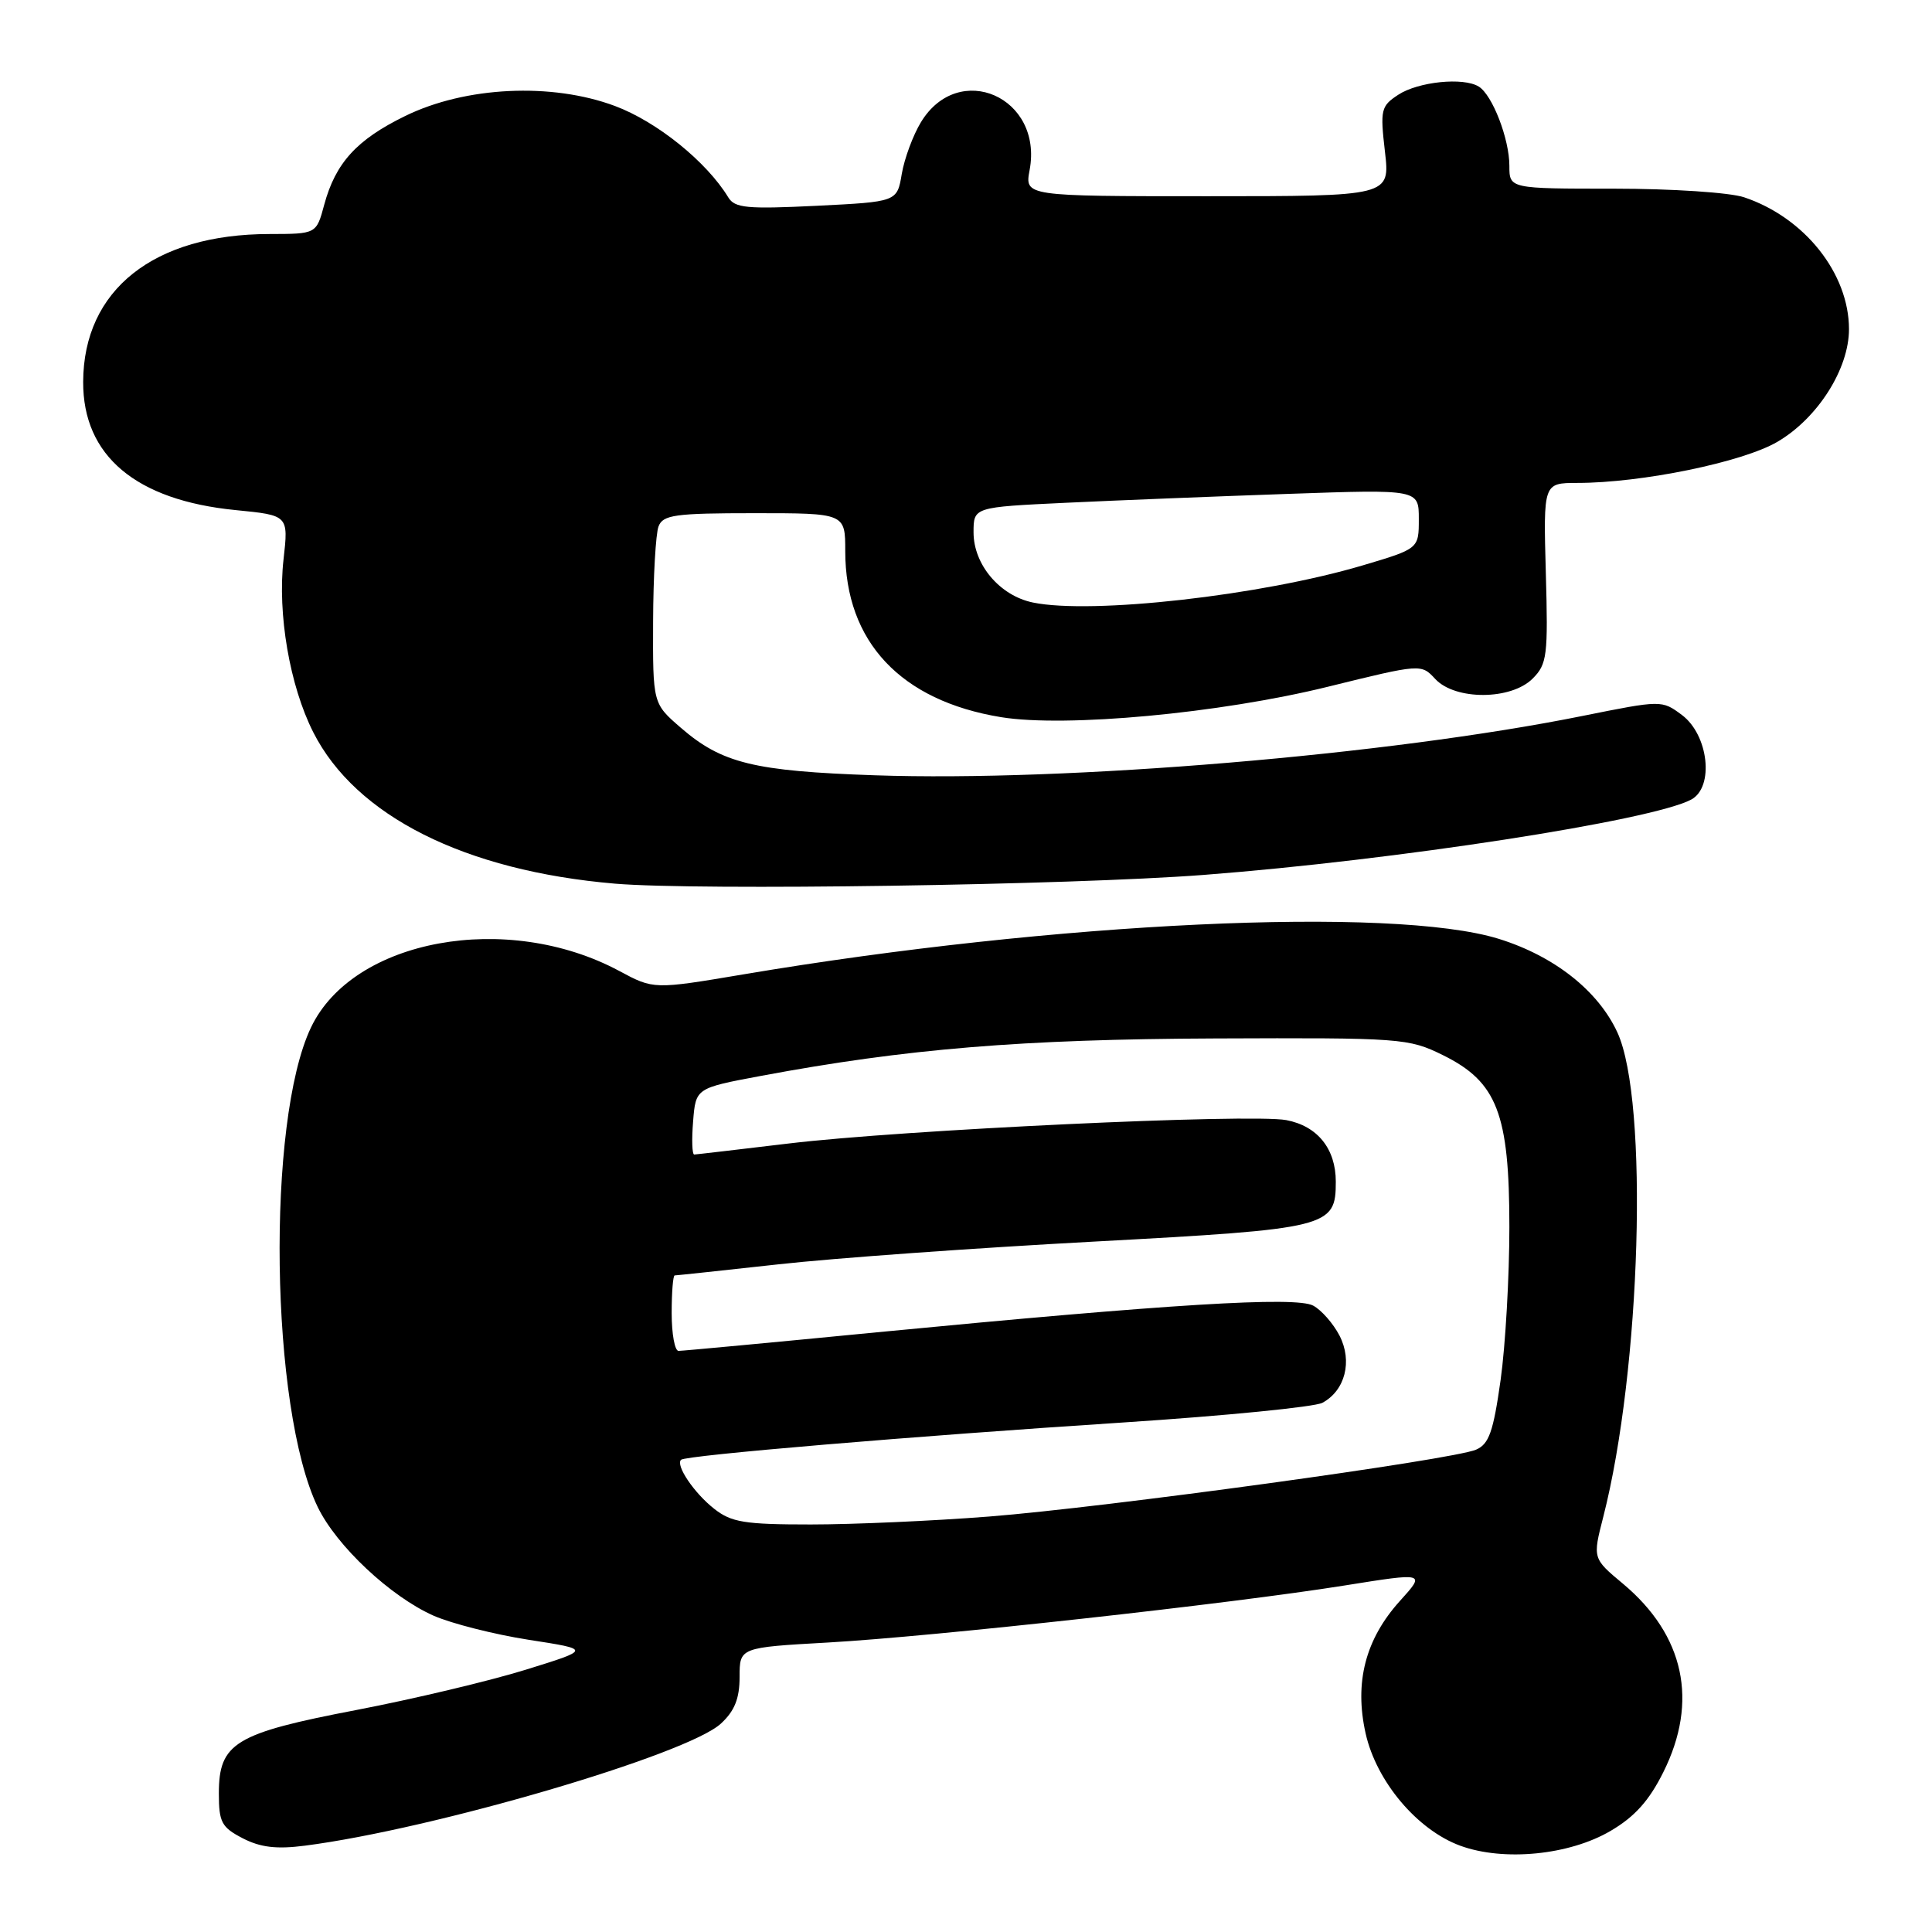<?xml version="1.0" encoding="UTF-8" standalone="no"?>
<!DOCTYPE svg PUBLIC "-//W3C//DTD SVG 1.1//EN" "http://www.w3.org/Graphics/SVG/1.1/DTD/svg11.dtd" >
<svg xmlns="http://www.w3.org/2000/svg" xmlns:xlink="http://www.w3.org/1999/xlink" version="1.1" viewBox="0 0 256 256">
 <g >
 <path fill="currentColor"
d=" M 213.40 242.61 C 216.60 240.74 218.52 238.60 220.40 234.82 C 225.08 225.44 223.20 216.68 215.06 209.86 C 211.03 206.50 211.03 206.50 212.44 201.00 C 217.44 181.47 218.48 145.91 214.32 136.82 C 211.78 131.29 205.96 126.69 198.59 124.40 C 184.52 120.05 139.77 122.15 98.56 129.10 C 86.62 131.11 86.62 131.11 82.06 128.66 C 67.20 120.69 46.79 124.42 41.21 136.14 C 35.27 148.58 35.80 186.62 42.09 199.67 C 44.58 204.84 51.75 211.56 57.46 214.09 C 59.83 215.13 65.50 216.57 70.05 217.28 C 78.33 218.56 78.33 218.56 69.65 221.25 C 64.88 222.73 54.79 225.13 47.24 226.58 C 31.11 229.67 29.00 230.95 29.00 237.65 C 29.00 241.46 29.36 242.13 32.16 243.58 C 34.50 244.79 36.64 245.05 40.41 244.56 C 57.44 242.37 91.10 232.49 95.53 228.38 C 97.34 226.71 98.00 225.06 98.00 222.20 C 98.00 218.30 98.00 218.30 109.75 217.64 C 123.69 216.85 163.09 212.50 178.20 210.08 C 188.90 208.37 188.90 208.37 185.50 212.13 C 180.92 217.20 179.44 222.92 180.95 229.68 C 182.38 236.06 187.79 242.48 193.50 244.57 C 199.25 246.67 207.93 245.82 213.40 242.61 Z  M 159.50 115.93 C 184.91 113.98 218.89 108.73 224.09 105.95 C 227.17 104.31 226.40 97.37 222.85 94.73 C 220.20 92.76 220.16 92.76 209.67 94.87 C 184.00 100.04 141.40 103.61 115.92 102.73 C 99.90 102.18 95.65 101.14 90.21 96.43 C 86.50 93.22 86.50 93.22 86.54 82.36 C 86.56 76.39 86.89 70.71 87.26 69.75 C 87.85 68.22 89.44 68.00 99.97 68.00 C 112.00 68.00 112.00 68.00 112.00 73.03 C 112.00 85.03 119.35 92.86 132.66 95.03 C 141.21 96.42 161.64 94.52 175.90 91.01 C 188.31 87.95 188.31 87.95 190.19 89.98 C 192.84 92.81 200.22 92.78 203.08 89.92 C 205.00 88.00 205.14 86.90 204.83 75.92 C 204.50 64.00 204.50 64.00 209.00 63.99 C 217.54 63.99 230.92 61.24 235.52 58.54 C 240.85 55.42 245.00 48.89 245.00 43.62 C 245.00 36.23 239.11 28.82 231.10 26.14 C 229.21 25.51 221.55 25.00 213.85 25.00 C 200.00 25.00 200.00 25.00 200.00 21.97 C 200.00 18.41 197.75 12.58 195.94 11.47 C 193.91 10.21 187.92 10.82 185.27 12.56 C 182.98 14.06 182.87 14.54 183.51 20.08 C 184.20 26.00 184.20 26.00 159.99 26.00 C 135.78 26.00 135.78 26.00 136.43 22.53 C 138.24 12.88 127.04 7.95 122.03 16.19 C 120.98 17.92 119.84 21.00 119.49 23.04 C 118.87 26.74 118.87 26.74 108.18 27.27 C 98.98 27.72 97.36 27.57 96.50 26.15 C 93.63 21.43 87.06 16.13 81.50 14.05 C 73.11 10.91 61.68 11.45 53.67 15.38 C 47.26 18.51 44.46 21.59 42.96 27.13 C 41.92 31.00 41.92 31.00 35.71 31.01 C 20.37 31.02 11.06 38.41 11.02 50.60 C 10.98 60.39 18.00 66.29 31.22 67.59 C 38.23 68.28 38.23 68.28 37.57 74.12 C 36.75 81.34 38.39 90.87 41.51 97.03 C 47.14 108.14 61.62 115.40 81.50 117.09 C 92.51 118.02 141.72 117.29 159.50 115.93 Z  M 94.63 199.92 C 91.97 197.83 89.50 194.17 90.24 193.43 C 90.83 192.84 120.91 190.30 148.92 188.48 C 162.36 187.60 174.19 186.43 175.22 185.88 C 178.24 184.26 179.24 180.36 177.49 176.97 C 176.66 175.37 175.09 173.58 174.00 173.00 C 171.68 171.76 154.96 172.79 116.16 176.54 C 102.23 177.90 90.42 179.00 89.91 179.00 C 89.41 179.00 89.00 176.75 89.00 174.00 C 89.00 171.25 89.18 169.00 89.40 169.00 C 89.63 169.00 95.81 168.34 103.15 167.53 C 110.49 166.71 129.29 165.36 144.93 164.52 C 176.18 162.83 177.00 162.63 177.00 156.57 C 177.00 152.22 174.57 149.20 170.44 148.42 C 165.74 147.54 119.54 149.71 104.50 151.52 C 97.90 152.31 92.27 152.97 91.99 152.98 C 91.71 152.99 91.64 151.02 91.84 148.59 C 92.19 144.18 92.19 144.18 100.84 142.56 C 120.10 138.96 135.42 137.70 161.00 137.60 C 185.72 137.50 186.64 137.57 191.19 139.81 C 198.37 143.35 200.00 147.55 200.00 162.57 C 200.00 169.13 199.48 178.26 198.84 182.85 C 197.87 189.73 197.30 191.35 195.58 192.09 C 192.47 193.43 146.48 199.74 131.05 200.95 C 123.65 201.53 113.03 202.00 107.43 202.00 C 98.66 202.00 96.91 201.72 94.63 199.92 Z  M 136.88 79.84 C 132.49 78.94 129.00 74.83 129.00 70.54 C 129.00 67.20 129.00 67.20 141.25 66.62 C 147.99 66.30 161.26 65.77 170.75 65.44 C 188.00 64.84 188.00 64.84 188.00 68.77 C 188.00 72.71 188.00 72.71 180.52 74.93 C 167.09 78.91 144.68 81.44 136.88 79.84 Z "/>
</g>
</svg>